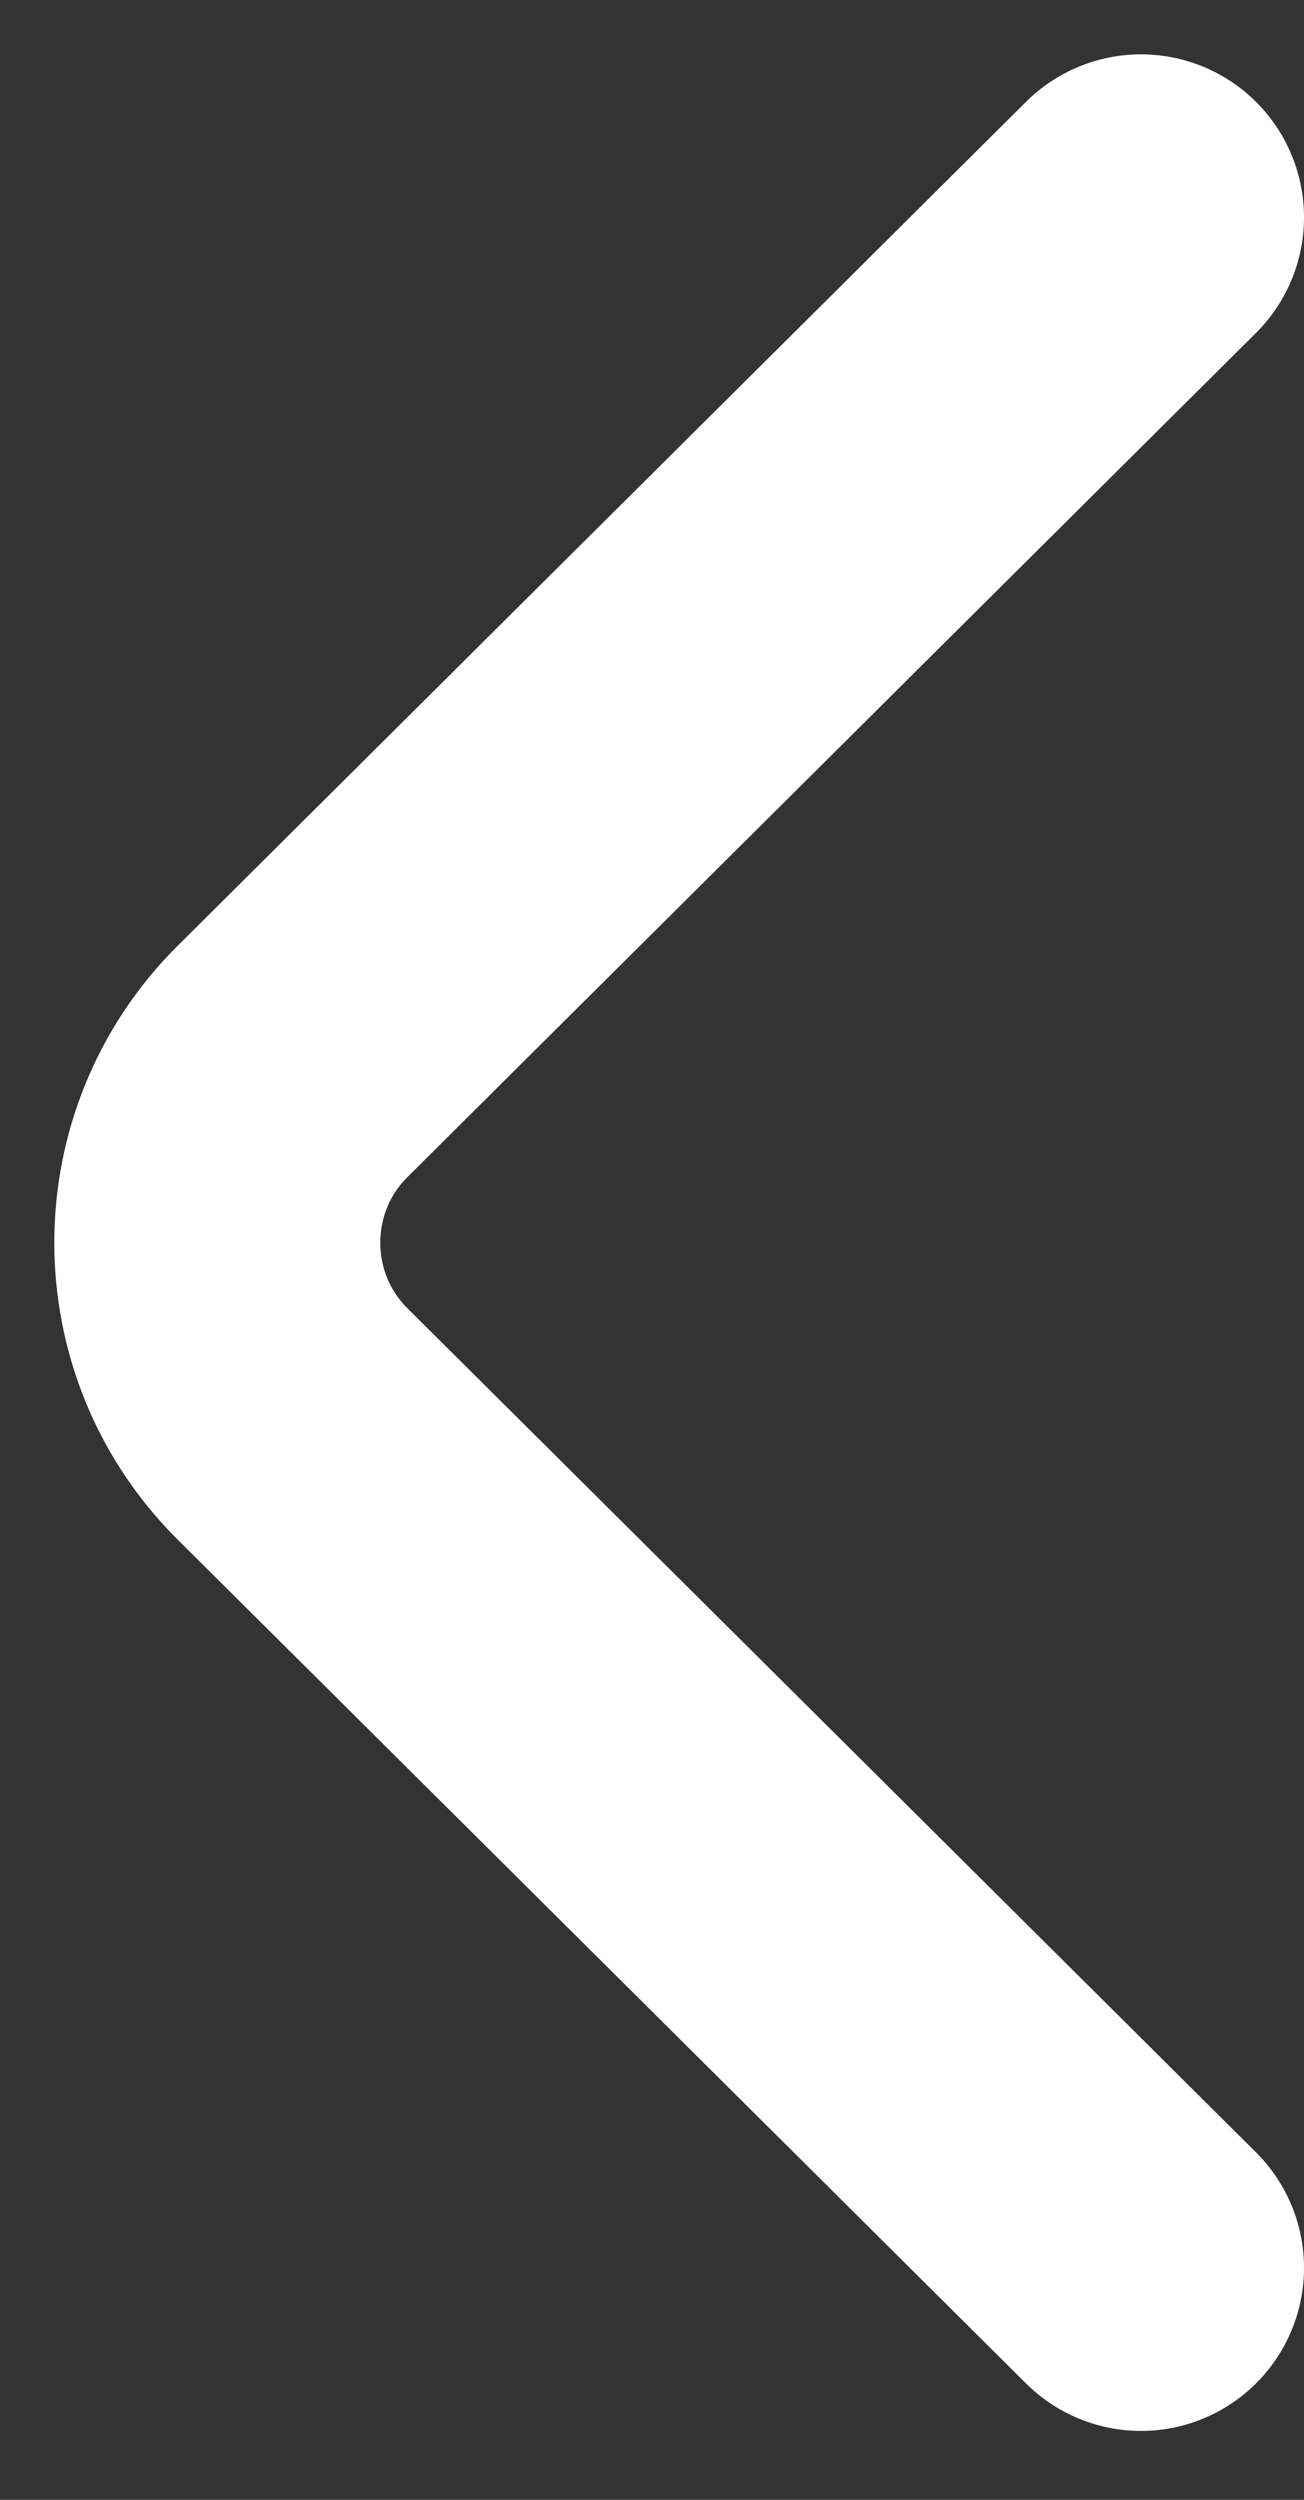 <svg width="12" height="23" viewBox="0 0 12 23" fill="none" xmlns="http://www.w3.org/2000/svg">
<rect x="0" y="0" width="12" height="23" fill="#333333" stroke="none"/>
<path d="M10.5 20.866L2.692 13.101C1.769 12.184 1.769 10.683 2.692 9.766L10.5 2" stroke="white" stroke-width="3" stroke-miterlimit="10" stroke-linecap="round" stroke-linejoin="round"/>
</svg>
